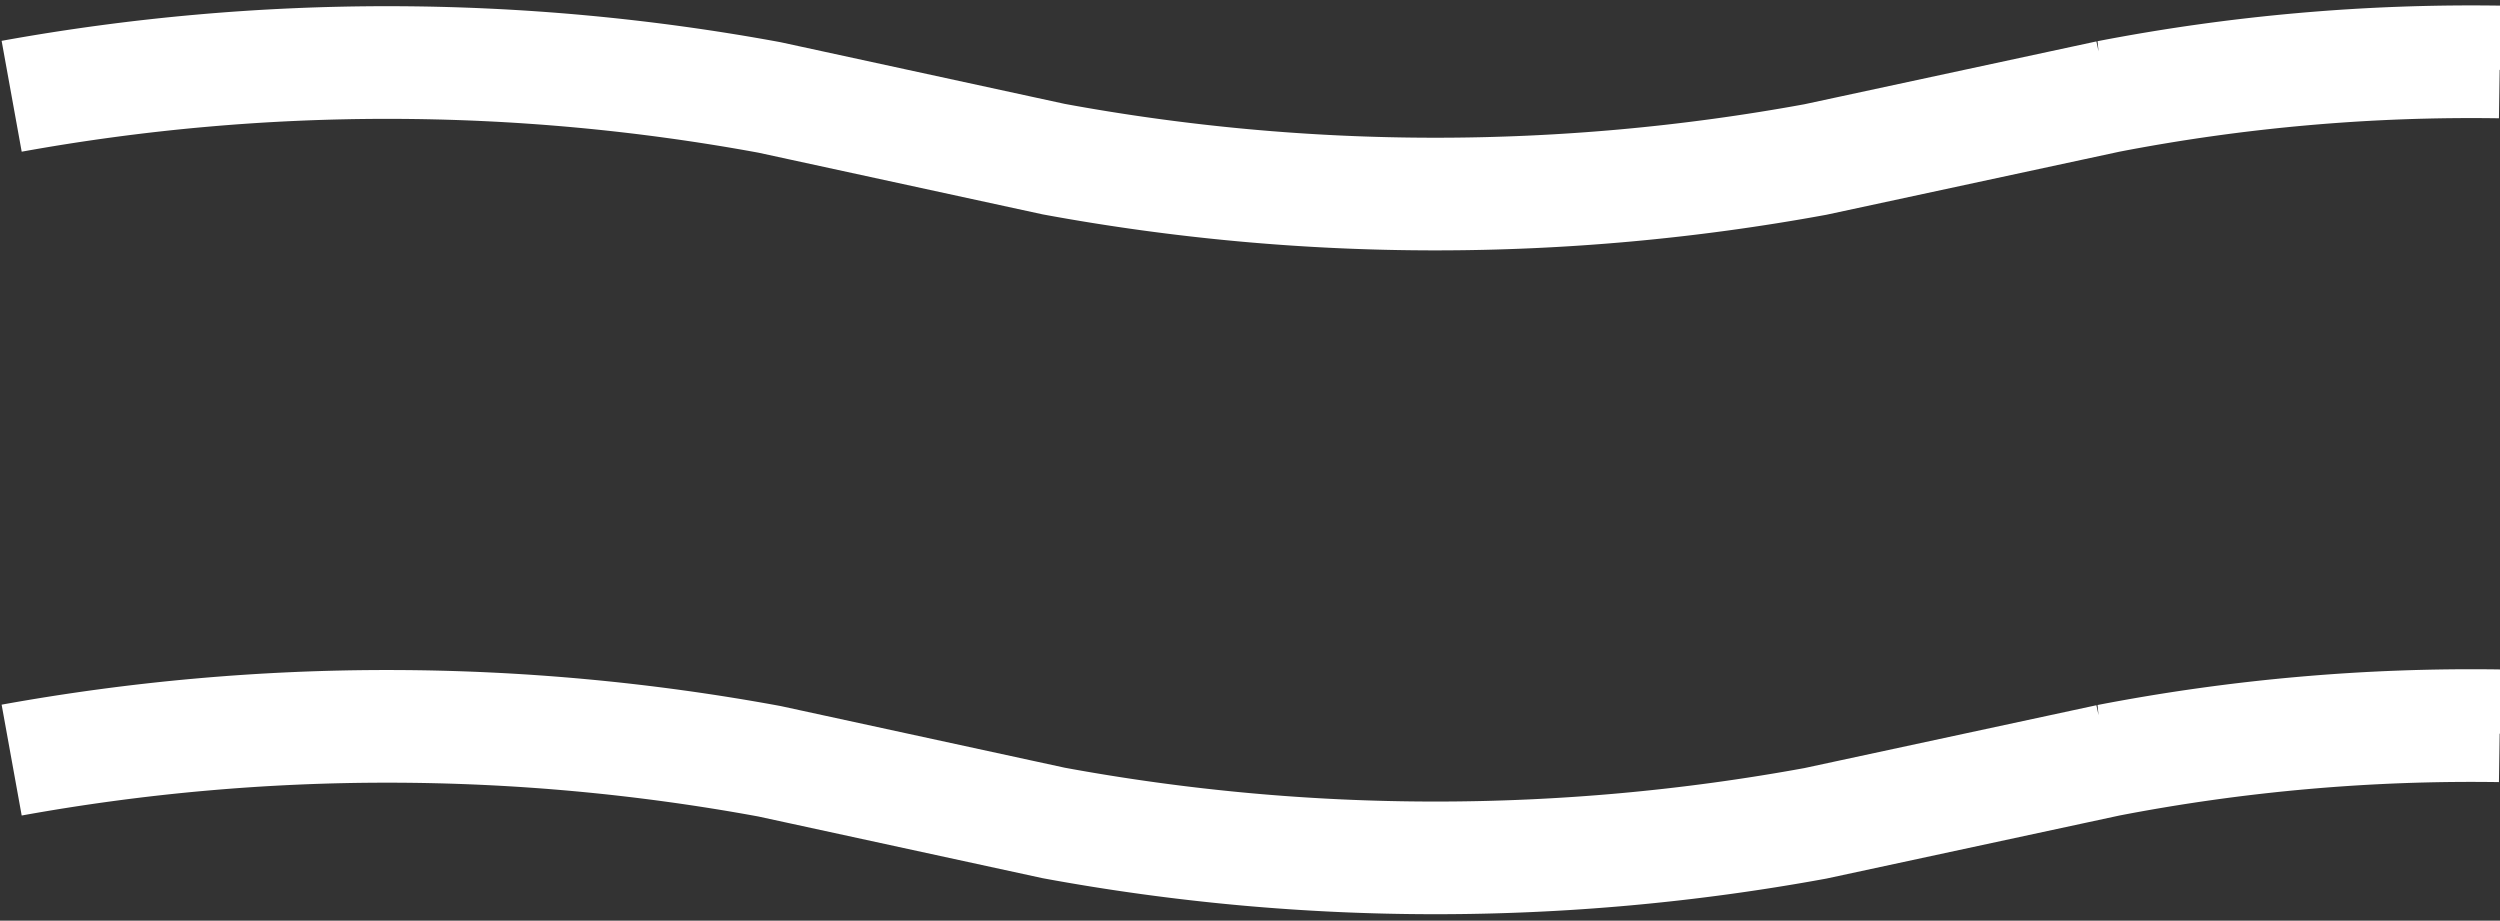 <svg xmlns="http://www.w3.org/2000/svg" width="44.383" height="16.345" viewBox="0 0 44.383 16.345"><rect x="0" y="0" width="44.383" height="16.345" fill="#333333" stroke="none"/><defs><style>.a{fill:none;stroke:#fff;stroke-miterlimit:10;stroke-width:2px;}</style></defs><g transform="translate(-1223.137 -68.826)"><path class="a" d="M44.172,1.736a37.44,37.44,0,0,1-13.454-.021L25.673.62A37.373,37.373,0,0,0,12.151.613l-5.2,1.119A33.97,33.97,0,0,1,0,2.345" transform="translate(1267.516 72.271) rotate(180)"/><path class="a" d="M44.172,1.736a37.44,37.44,0,0,1-13.454-.021L25.673.62A37.373,37.373,0,0,0,12.151.613l-5.2,1.119A33.97,33.97,0,0,1,0,2.345" transform="translate(1267.516 84.056) rotate(180)"/></g></svg>